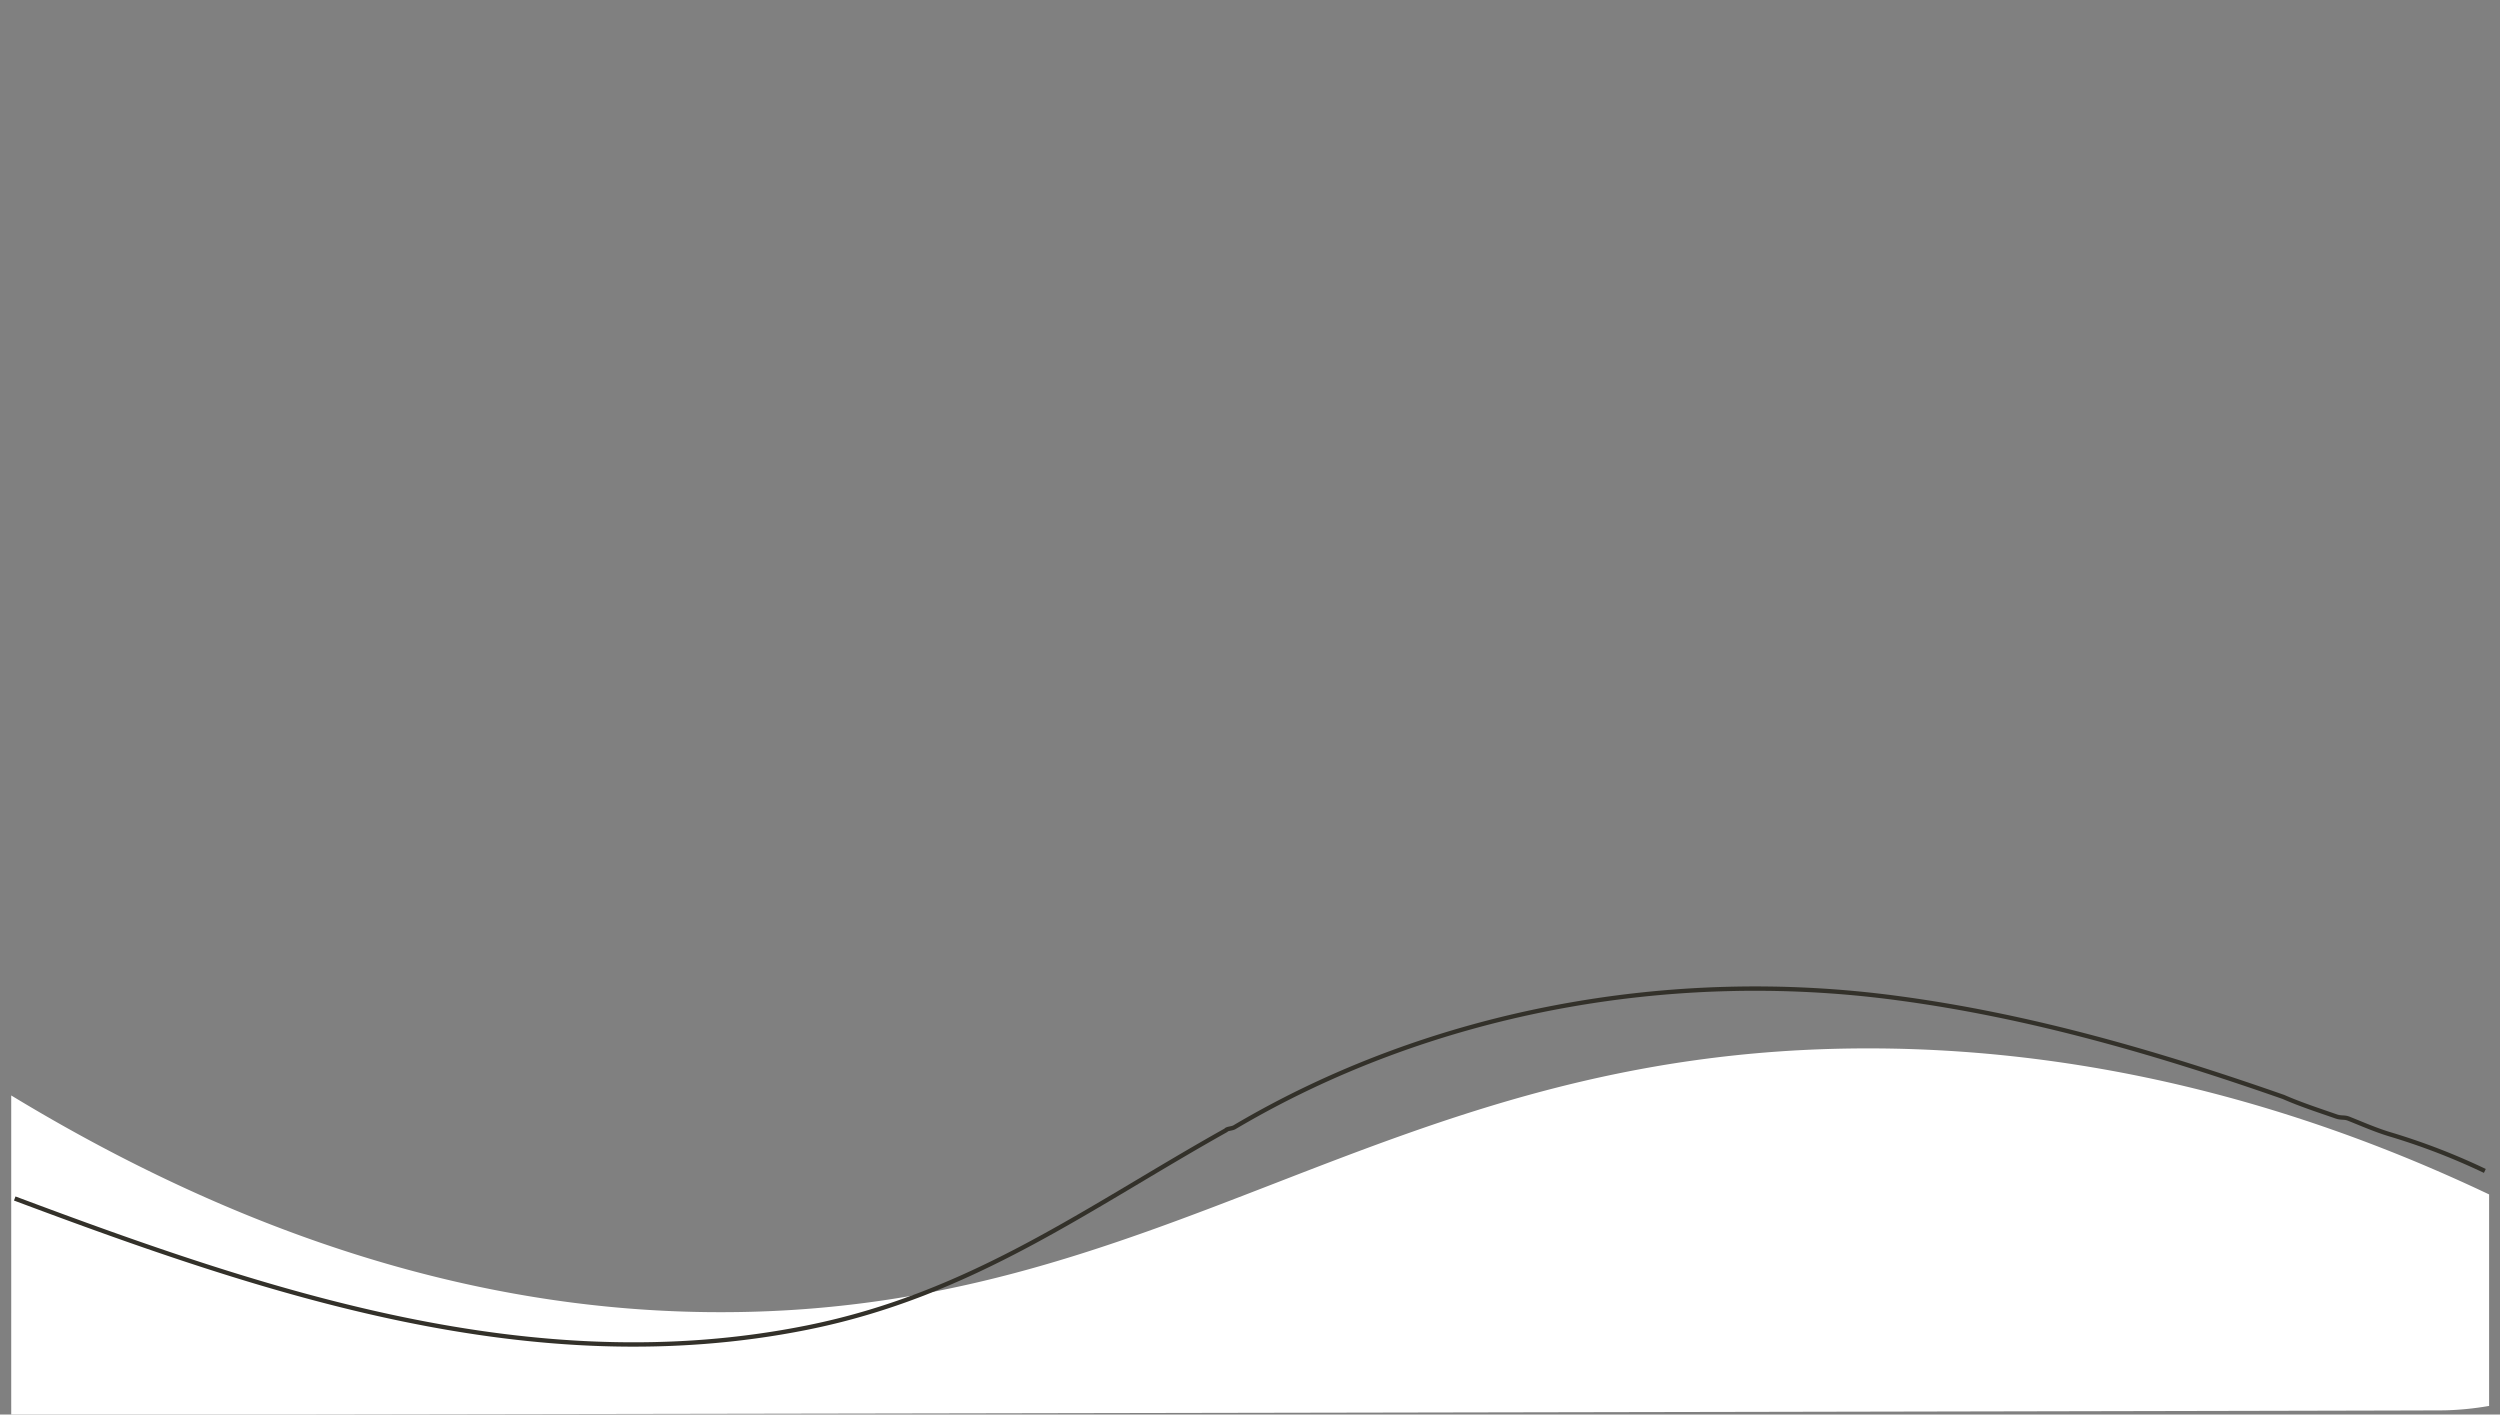 <svg id="Layer_1" data-name="Layer 1" xmlns="http://www.w3.org/2000/svg" viewBox="0 0 1147 649"><rect x="0" y="0" width="1147" height="649" fill="#808080" stroke="none"/><defs><style>.cls-1{fill:#fff;}.cls-2{fill:none;stroke:#33312a;stroke-width:2px;}</style></defs><path class="cls-1" d="M1121.62,647.07a137.17,137.17,0,0,0,20.19-2l.19,0V548c-63-29.89-163-67.22-286-67-222.52.41-320.66,123.29-531,121-74.74-.81-185.17-17.66-319.85-99.41V649.22C644.78,648.11,1113.73,647.19,1121.62,647.07Z"/><path class="cls-2" d="M6.76,549.87c115.83,43.41,237.63,84.55,363.6,59.22,75.88-15.26,128.83-55.09,192.11-90.52.42-.8,2.9-.71,4-1.46,89.24-52.75,199-73.48,304.8-59.08,60.85,8.18,119.19,25.25,176.39,45.26,7.78,3.42,16.33,6.2,24.24,8.95,2.3.8,3.59.2,5.66,1,6.2,2.47,12.32,5.18,18.79,7.14a302,302,0,0,1,43.7,16.84"/></svg>
